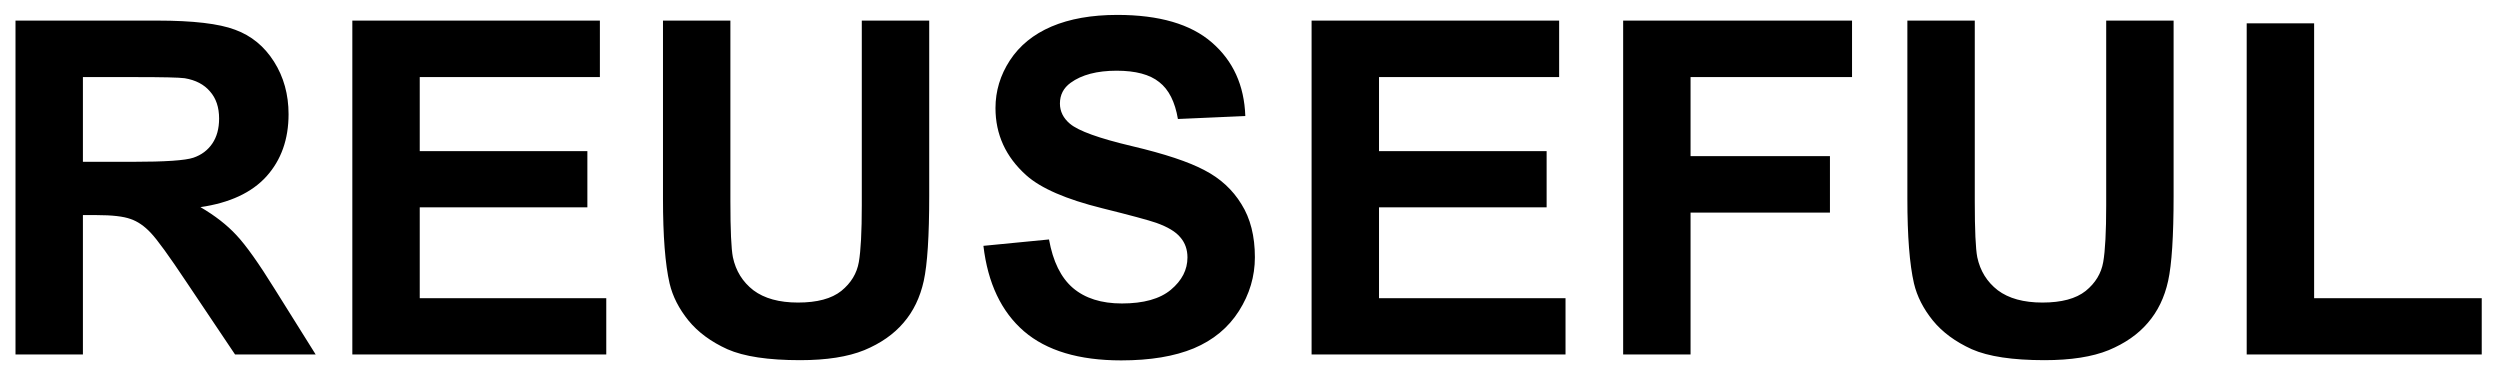 <svg width="134" height="20" viewBox="0 0 134 20" fill="none" xmlns="http://www.w3.org/2000/svg">
<path d="M0.831 19V1.104H8.436C10.348 1.104 11.736 1.267 12.599 1.593C13.469 1.91 14.165 2.48 14.686 3.302C15.207 4.124 15.467 5.064 15.467 6.122C15.467 7.464 15.073 8.575 14.283 9.454C13.494 10.325 12.314 10.874 10.743 11.102C11.524 11.558 12.167 12.058 12.672 12.604C13.185 13.149 13.872 14.117 14.735 15.509L16.92 19H12.599L9.986 15.106C9.059 13.714 8.424 12.839 8.082 12.481C7.74 12.115 7.378 11.867 6.996 11.737C6.613 11.598 6.007 11.529 5.177 11.529H4.444V19H0.831ZM4.444 8.673H7.118C8.851 8.673 9.933 8.6 10.365 8.453C10.796 8.307 11.134 8.054 11.378 7.696C11.622 7.338 11.744 6.891 11.744 6.354C11.744 5.751 11.581 5.267 11.256 4.901C10.938 4.527 10.487 4.291 9.901 4.193C9.608 4.152 8.729 4.132 7.264 4.132H4.444V8.673ZM18.885 19V1.104H32.154V4.132H22.498V8.099H31.483V11.114H22.498V15.985H32.496V19H18.885ZM35.536 1.104H39.149V10.797C39.149 12.335 39.194 13.332 39.283 13.788C39.438 14.52 39.804 15.11 40.382 15.558C40.968 15.997 41.765 16.217 42.774 16.217C43.8 16.217 44.573 16.009 45.094 15.594C45.615 15.171 45.928 14.654 46.034 14.044C46.139 13.434 46.192 12.42 46.192 11.004V1.104H49.806V10.504C49.806 12.652 49.708 14.17 49.513 15.057C49.317 15.944 48.955 16.693 48.426 17.303C47.905 17.914 47.206 18.402 46.327 18.768C45.448 19.126 44.3 19.305 42.884 19.305C41.175 19.305 39.877 19.11 38.99 18.719C38.111 18.32 37.416 17.808 36.903 17.181C36.39 16.546 36.052 15.883 35.89 15.191C35.654 14.166 35.536 12.652 35.536 10.65V1.104ZM52.711 13.177L56.227 12.835C56.438 14.015 56.865 14.882 57.508 15.435C58.159 15.989 59.034 16.266 60.133 16.266C61.297 16.266 62.171 16.021 62.757 15.533C63.351 15.037 63.648 14.459 63.648 13.8C63.648 13.377 63.522 13.019 63.27 12.726C63.026 12.425 62.595 12.164 61.976 11.944C61.553 11.798 60.589 11.537 59.083 11.163C57.146 10.683 55.787 10.093 55.006 9.393C53.907 8.408 53.358 7.208 53.358 5.792C53.358 4.881 53.614 4.03 54.127 3.241C54.648 2.443 55.392 1.837 56.361 1.422C57.337 1.007 58.513 0.799 59.889 0.799C62.135 0.799 63.823 1.292 64.955 2.276C66.094 3.261 66.692 4.575 66.749 6.219L63.136 6.378C62.981 5.458 62.648 4.799 62.135 4.4C61.63 3.993 60.869 3.79 59.852 3.79C58.802 3.79 57.98 4.006 57.386 4.437C57.004 4.714 56.812 5.084 56.812 5.548C56.812 5.971 56.992 6.333 57.35 6.634C57.805 7.017 58.912 7.416 60.67 7.831C62.428 8.246 63.726 8.677 64.564 9.125C65.41 9.564 66.07 10.17 66.541 10.943C67.022 11.708 67.262 12.656 67.262 13.788C67.262 14.813 66.977 15.773 66.407 16.669C65.838 17.564 65.032 18.231 63.99 18.67C62.949 19.102 61.651 19.317 60.096 19.317C57.834 19.317 56.096 18.797 54.884 17.755C53.671 16.705 52.947 15.179 52.711 13.177ZM70.301 19V1.104H83.57V4.132H73.915V8.099H82.899V11.114H73.915V15.985H83.912V19H70.301ZM87.001 19V1.104H99.269V4.132H90.614V8.368H98.085V11.395H90.614V19H87.001ZM102.235 1.104H105.848V10.797C105.848 12.335 105.893 13.332 105.982 13.788C106.137 14.52 106.503 15.11 107.081 15.558C107.667 15.997 108.465 16.217 109.474 16.217C110.499 16.217 111.272 16.009 111.793 15.594C112.314 15.171 112.627 14.654 112.733 14.044C112.839 13.434 112.892 12.42 112.892 11.004V1.104H116.505V10.504C116.505 12.652 116.407 14.17 116.212 15.057C116.017 15.944 115.654 16.693 115.125 17.303C114.605 17.914 113.905 18.402 113.026 18.768C112.147 19.126 111 19.305 109.583 19.305C107.875 19.305 106.576 19.11 105.689 18.719C104.811 18.32 104.115 17.808 103.602 17.181C103.089 16.546 102.752 15.883 102.589 15.191C102.353 14.166 102.235 12.652 102.235 10.65V1.104ZM120.423 19V1.251H124.037V15.985H133.021V19H120.423Z" fill="black"/>
</svg>
